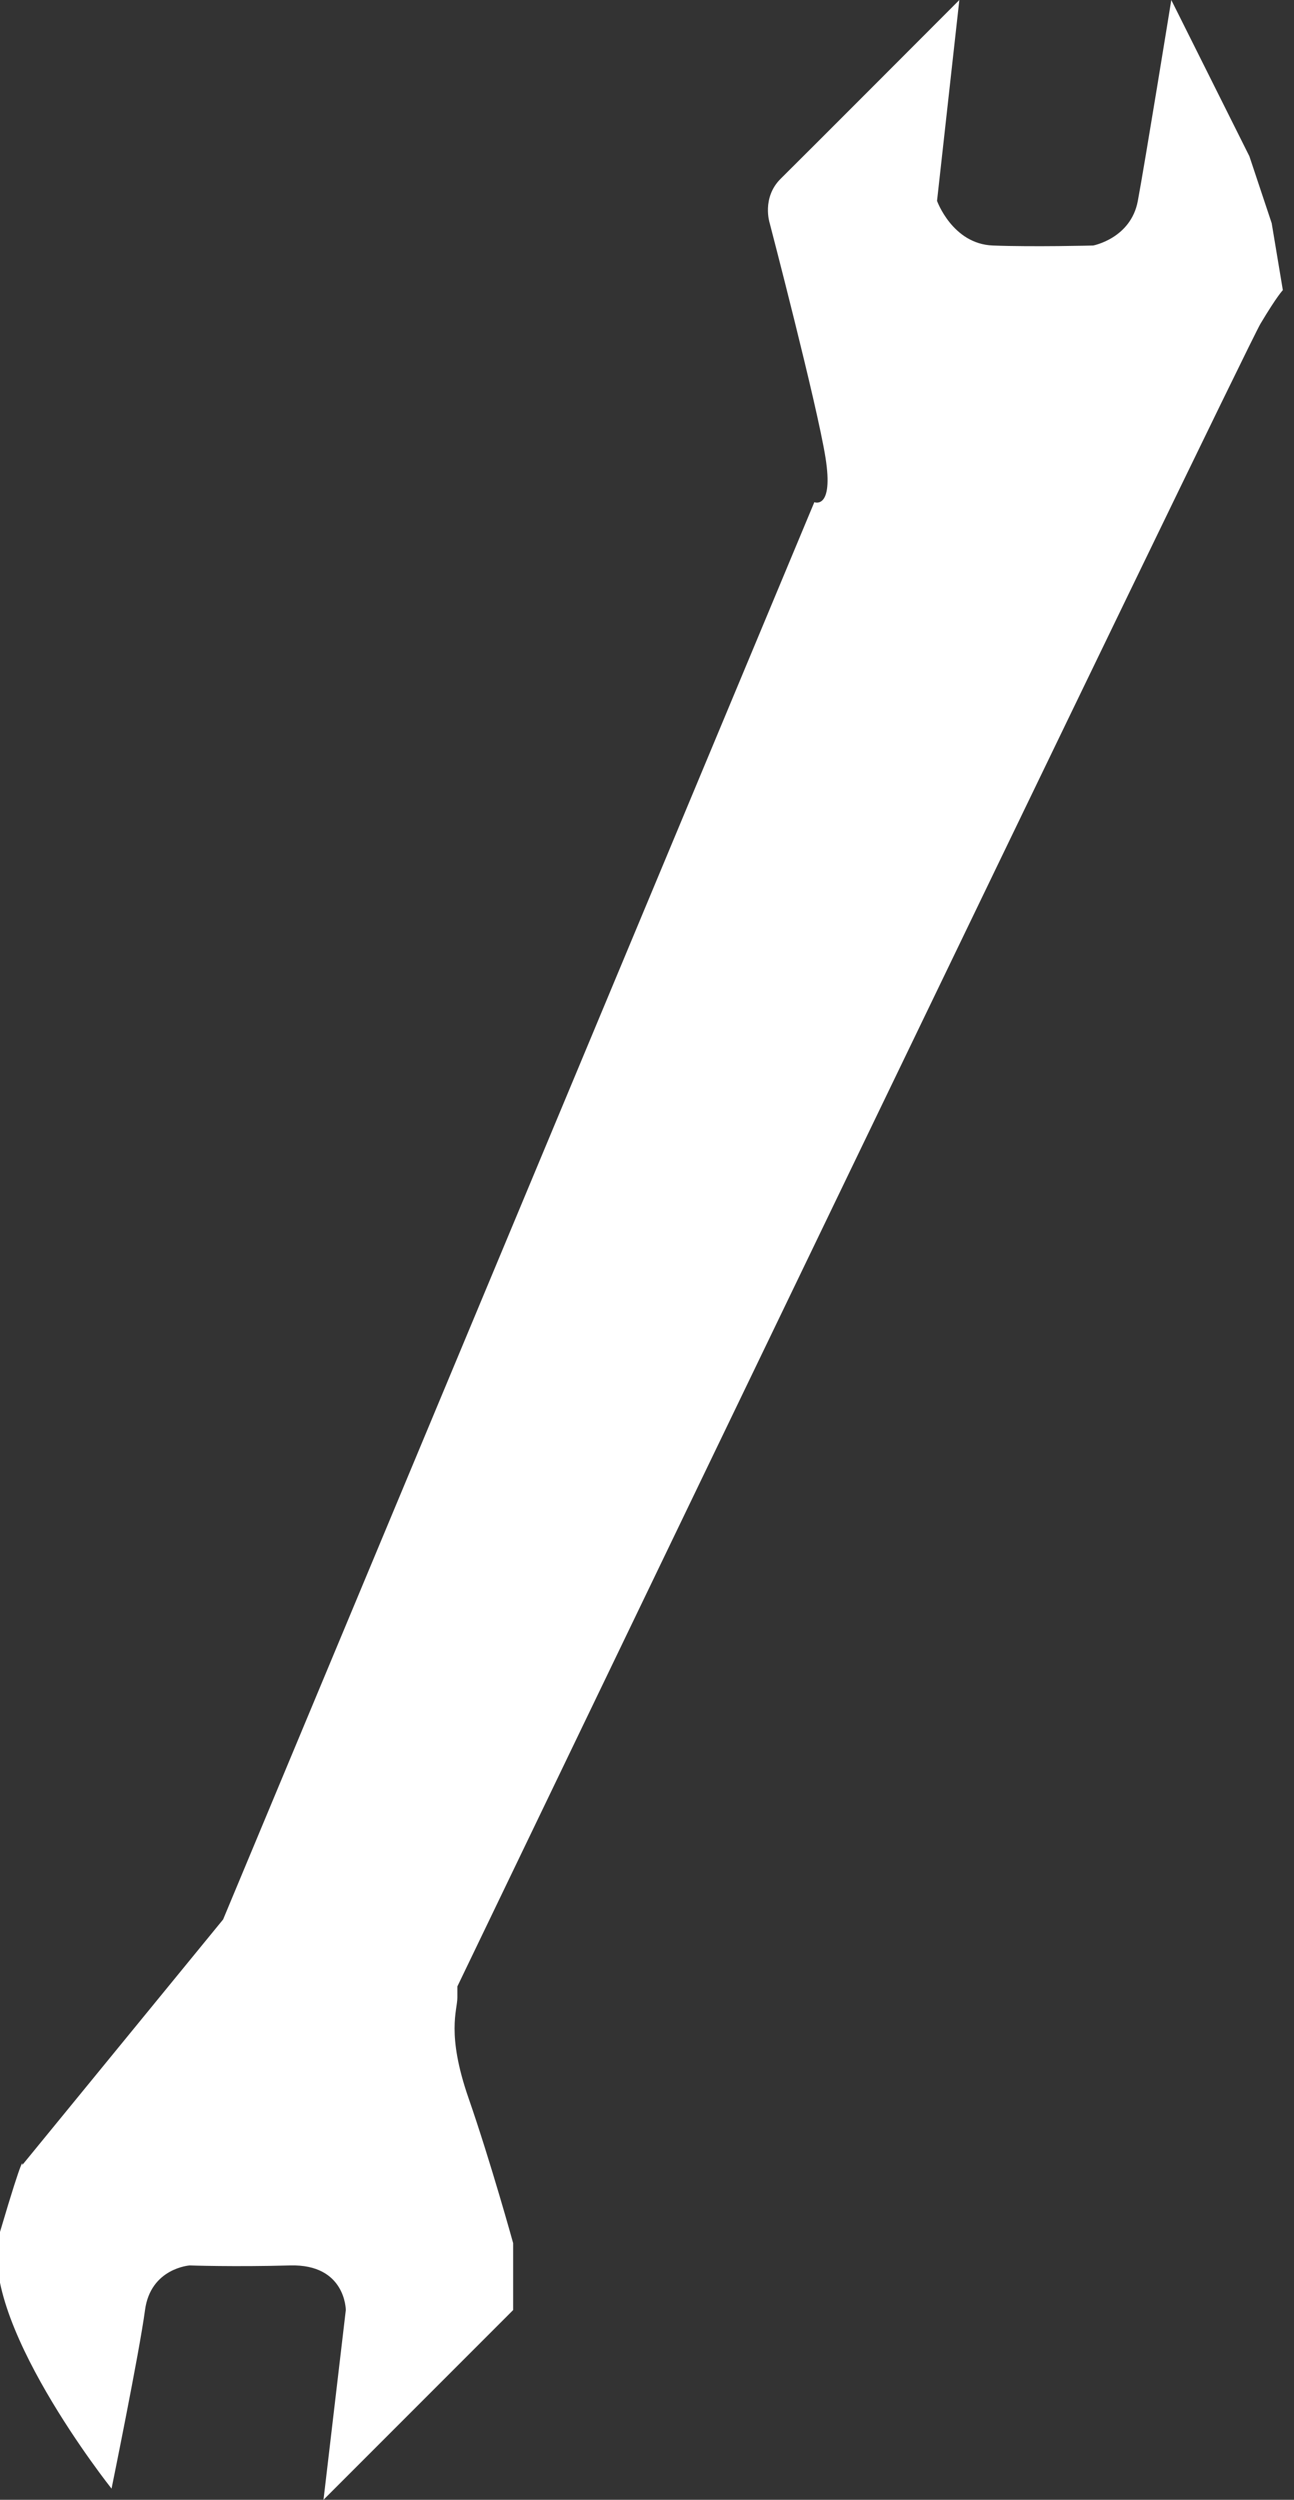 <svg version="1.2" baseProfile="tiny-ps" xmlns="http://www.w3.org/2000/svg" viewBox="0 0 116 224" width="116" height="224">
	<rect x="0" y="0" width="116" height="224" fill="#333333" stroke="none"/>
	<title>jul_TEKOMA-svg</title>
	<style>
		tspan { white-space:pre }
		.shp0 { fill: #ffffff } 
	</style>
	<path id="Forme 1" class="shp0" d="M20 172L73 45C73 45 74.75 45.72 74 41C73.25 36.28 69 20 69 20C69 20 68.25 17.72 70 16C71.75 14.28 86 0 86 0L84 18C84 18 85.38 21.86 89 22C92.63 22.14 98 22 98 22C98 22 101.38 21.36 102 18C102.63 14.64 105 0 105 0L112 14L114 20L115 26C115 26 114.5 26.49 113 29C111.5 31.51 41 178 41 178C41 178 41 177.86 41 179C41 180.14 40 182.24 42 188C44 193.76 46 201 46 201L46 207L29 224L31 207C31 207 31 202.86 26 203C21 203.14 17 203 17 203C17 203 13.5 203.24 13 207C12.5 210.76 10 223 10 223C10 223 -2.25 207.61 0 200C2.25 192.39 2 194 2 194L20 172Z" />
</svg>